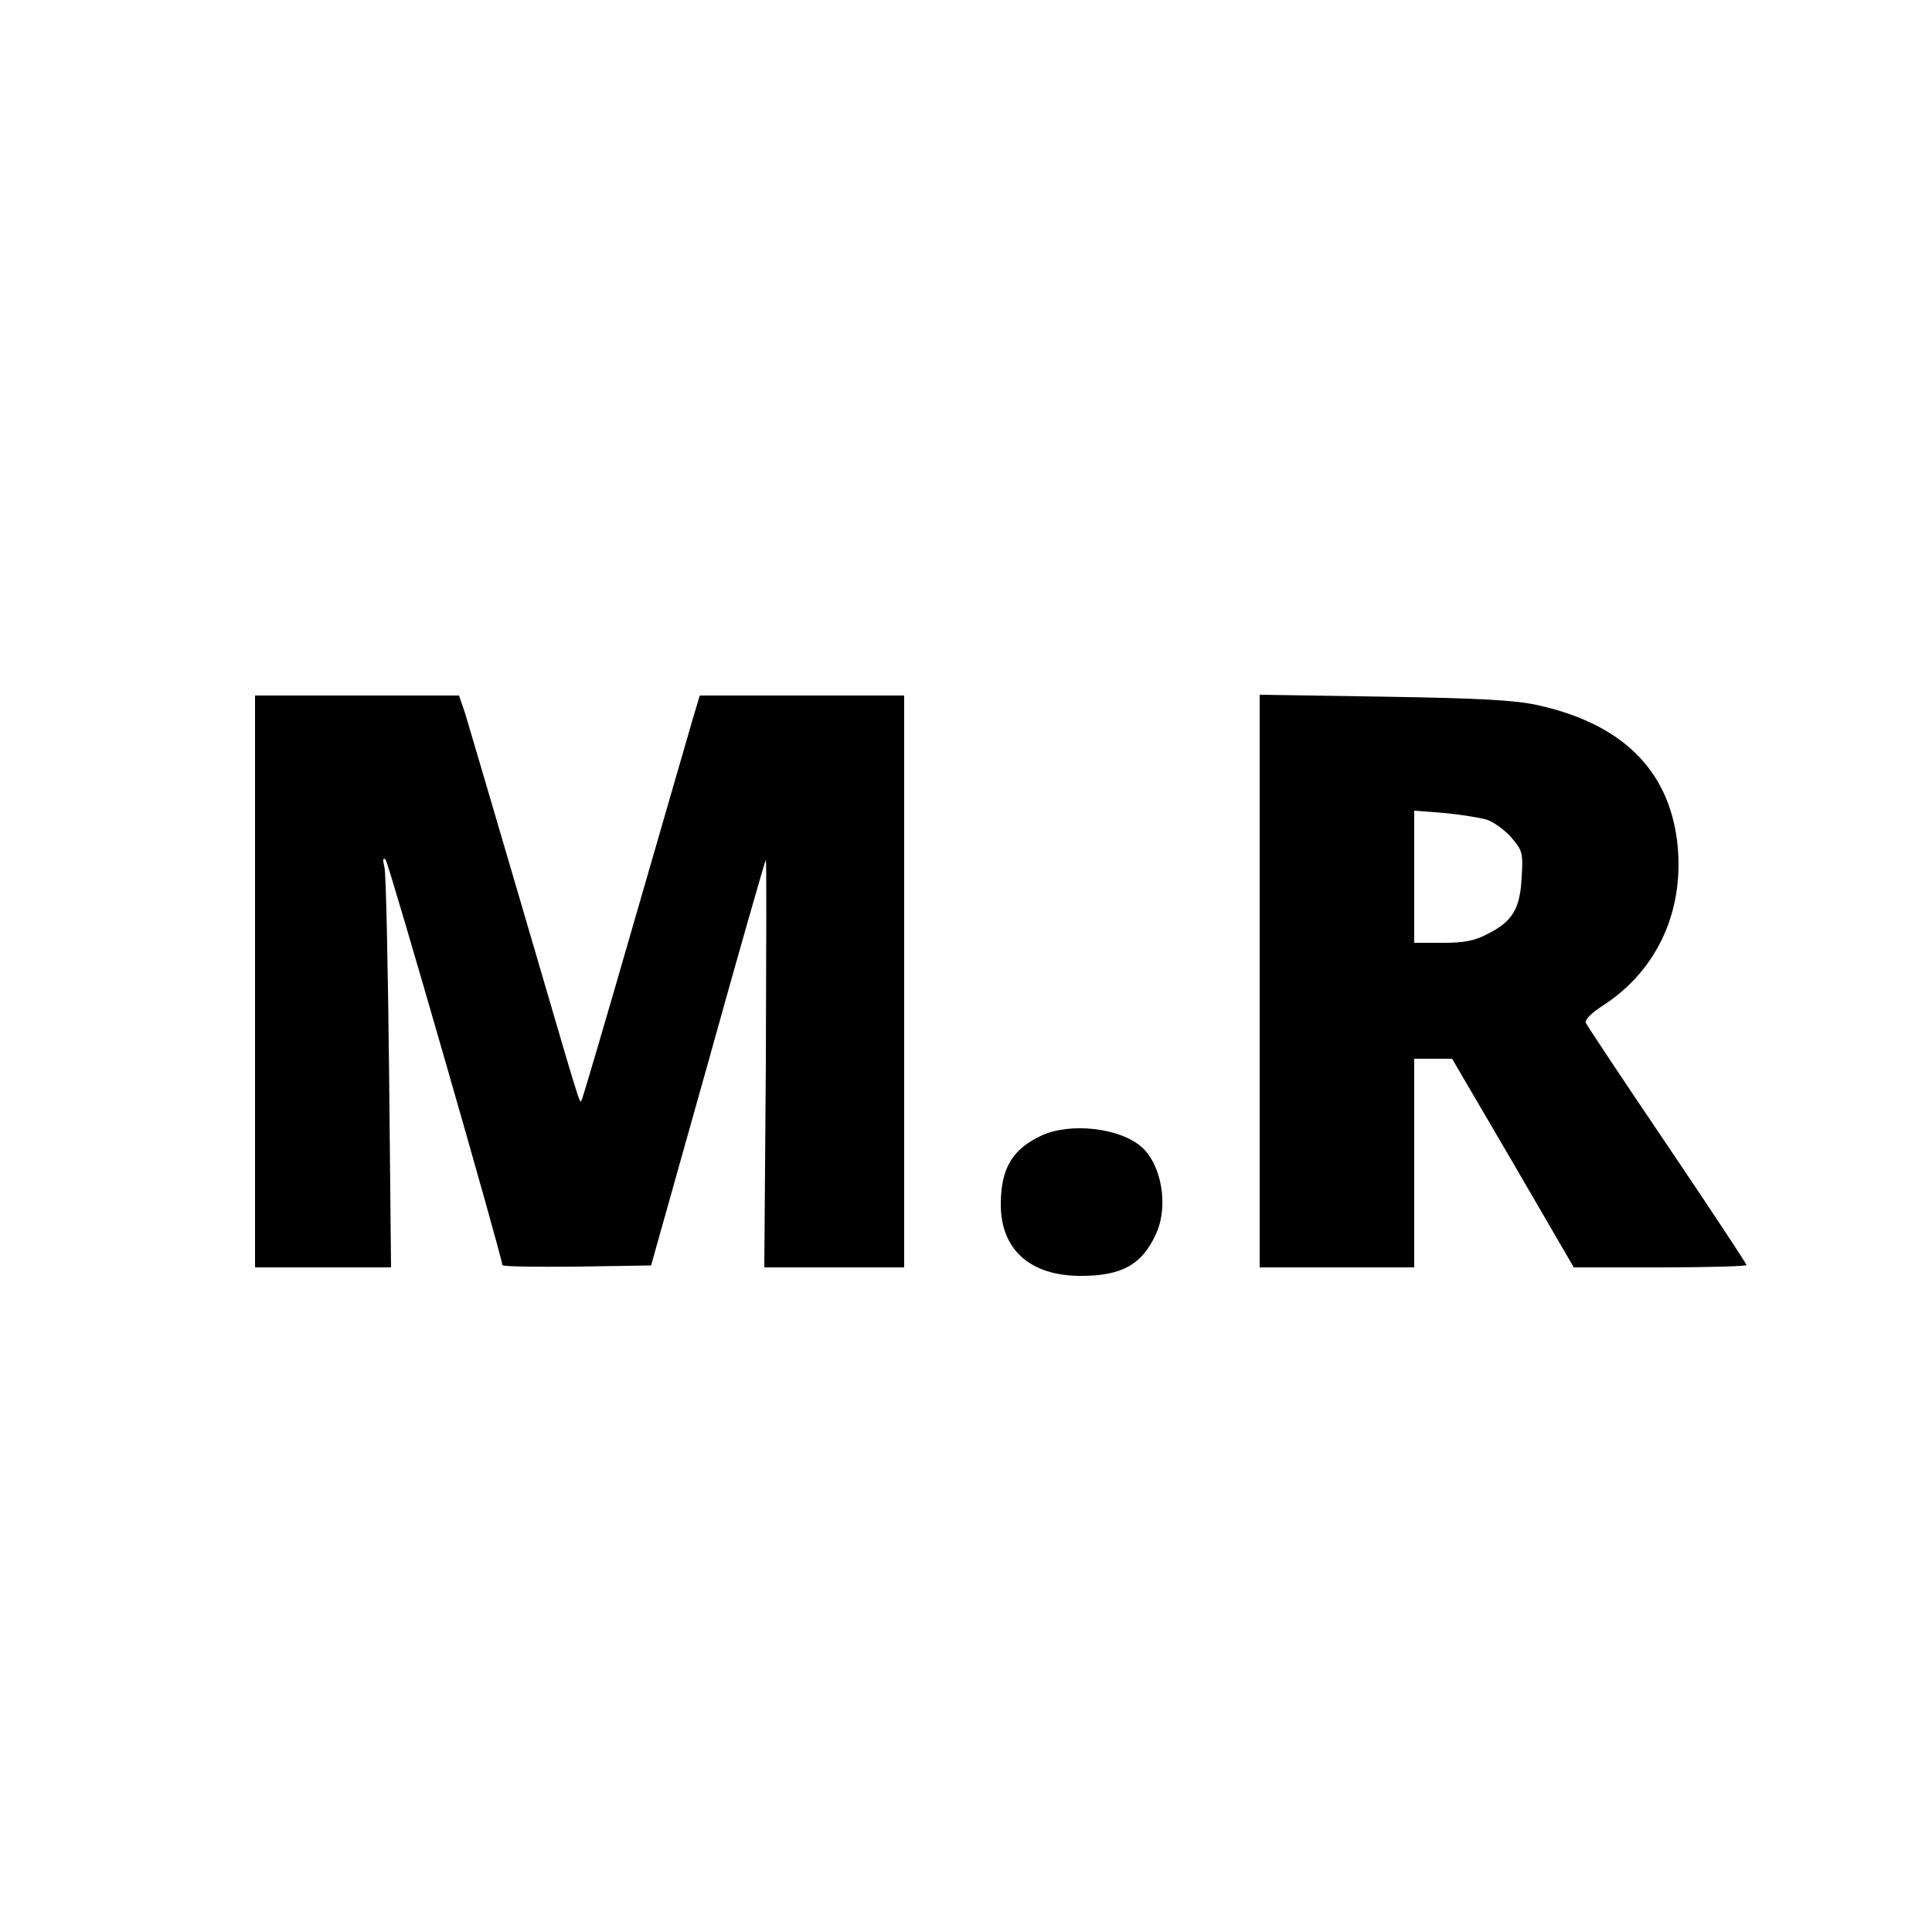 <?xml version="1.0" standalone="no"?>
<!DOCTYPE svg PUBLIC "-//W3C//DTD SVG 20010904//EN"
 "http://www.w3.org/TR/2001/REC-SVG-20010904/DTD/svg10.dtd">
<svg version="1.0" xmlns="http://www.w3.org/2000/svg"
 width="500pt" height="500pt" viewBox="0 0 500 500"
 preserveAspectRatio="xMidYMid meet">
<g transform="translate(0,500) scale(0.1,-0.1)"
fill="#000000" stroke="none">
<path d="M660 2460 l0 -740 176 0 176 0 -5 503 c-3 276 -8 516 -12 532 -5 20
-4 27 3 20 8 -8 302 -1029 302 -1049 0 -4 87 -5 192 -4 l193 3 147 523 c80
288 148 525 150 527 2 2 1 -235 0 -526 l-4 -529 181 0 181 0 0 740 0 740 -265
0 -264 0 -20 -67 c-11 -38 -79 -273 -151 -522 -72 -250 -133 -457 -135 -459
-6 -6 4 -38 -150 488 -75 256 -143 486 -151 513 l-16 47 -264 0 -264 0 0 -740z"/>
<path d="M3260 2461 l0 -741 200 0 200 0 0 270 0 270 49 0 49 0 158 -270 157
-270 224 0 c122 0 223 3 223 6 0 3 -92 143 -205 310 -113 167 -208 310 -211
317 -3 8 15 26 45 45 143 93 213 251 191 428 -24 184 -144 301 -360 349 -58
13 -148 18 -397 22 l-323 5 0 -741z m587 418 c18 -6 46 -26 64 -46 29 -34 31
-40 27 -104 -4 -81 -24 -114 -88 -146 -34 -18 -61 -23 -117 -23 l-73 0 0 171
0 171 78 -6 c42 -4 91 -12 109 -17z"/>
<path d="M2695 2061 c-75 -35 -105 -85 -105 -178 0 -117 76 -185 207 -185 106
0 158 29 194 107 34 72 16 180 -37 227 -56 49 -184 64 -259 29z"/>
</g>
</svg>
